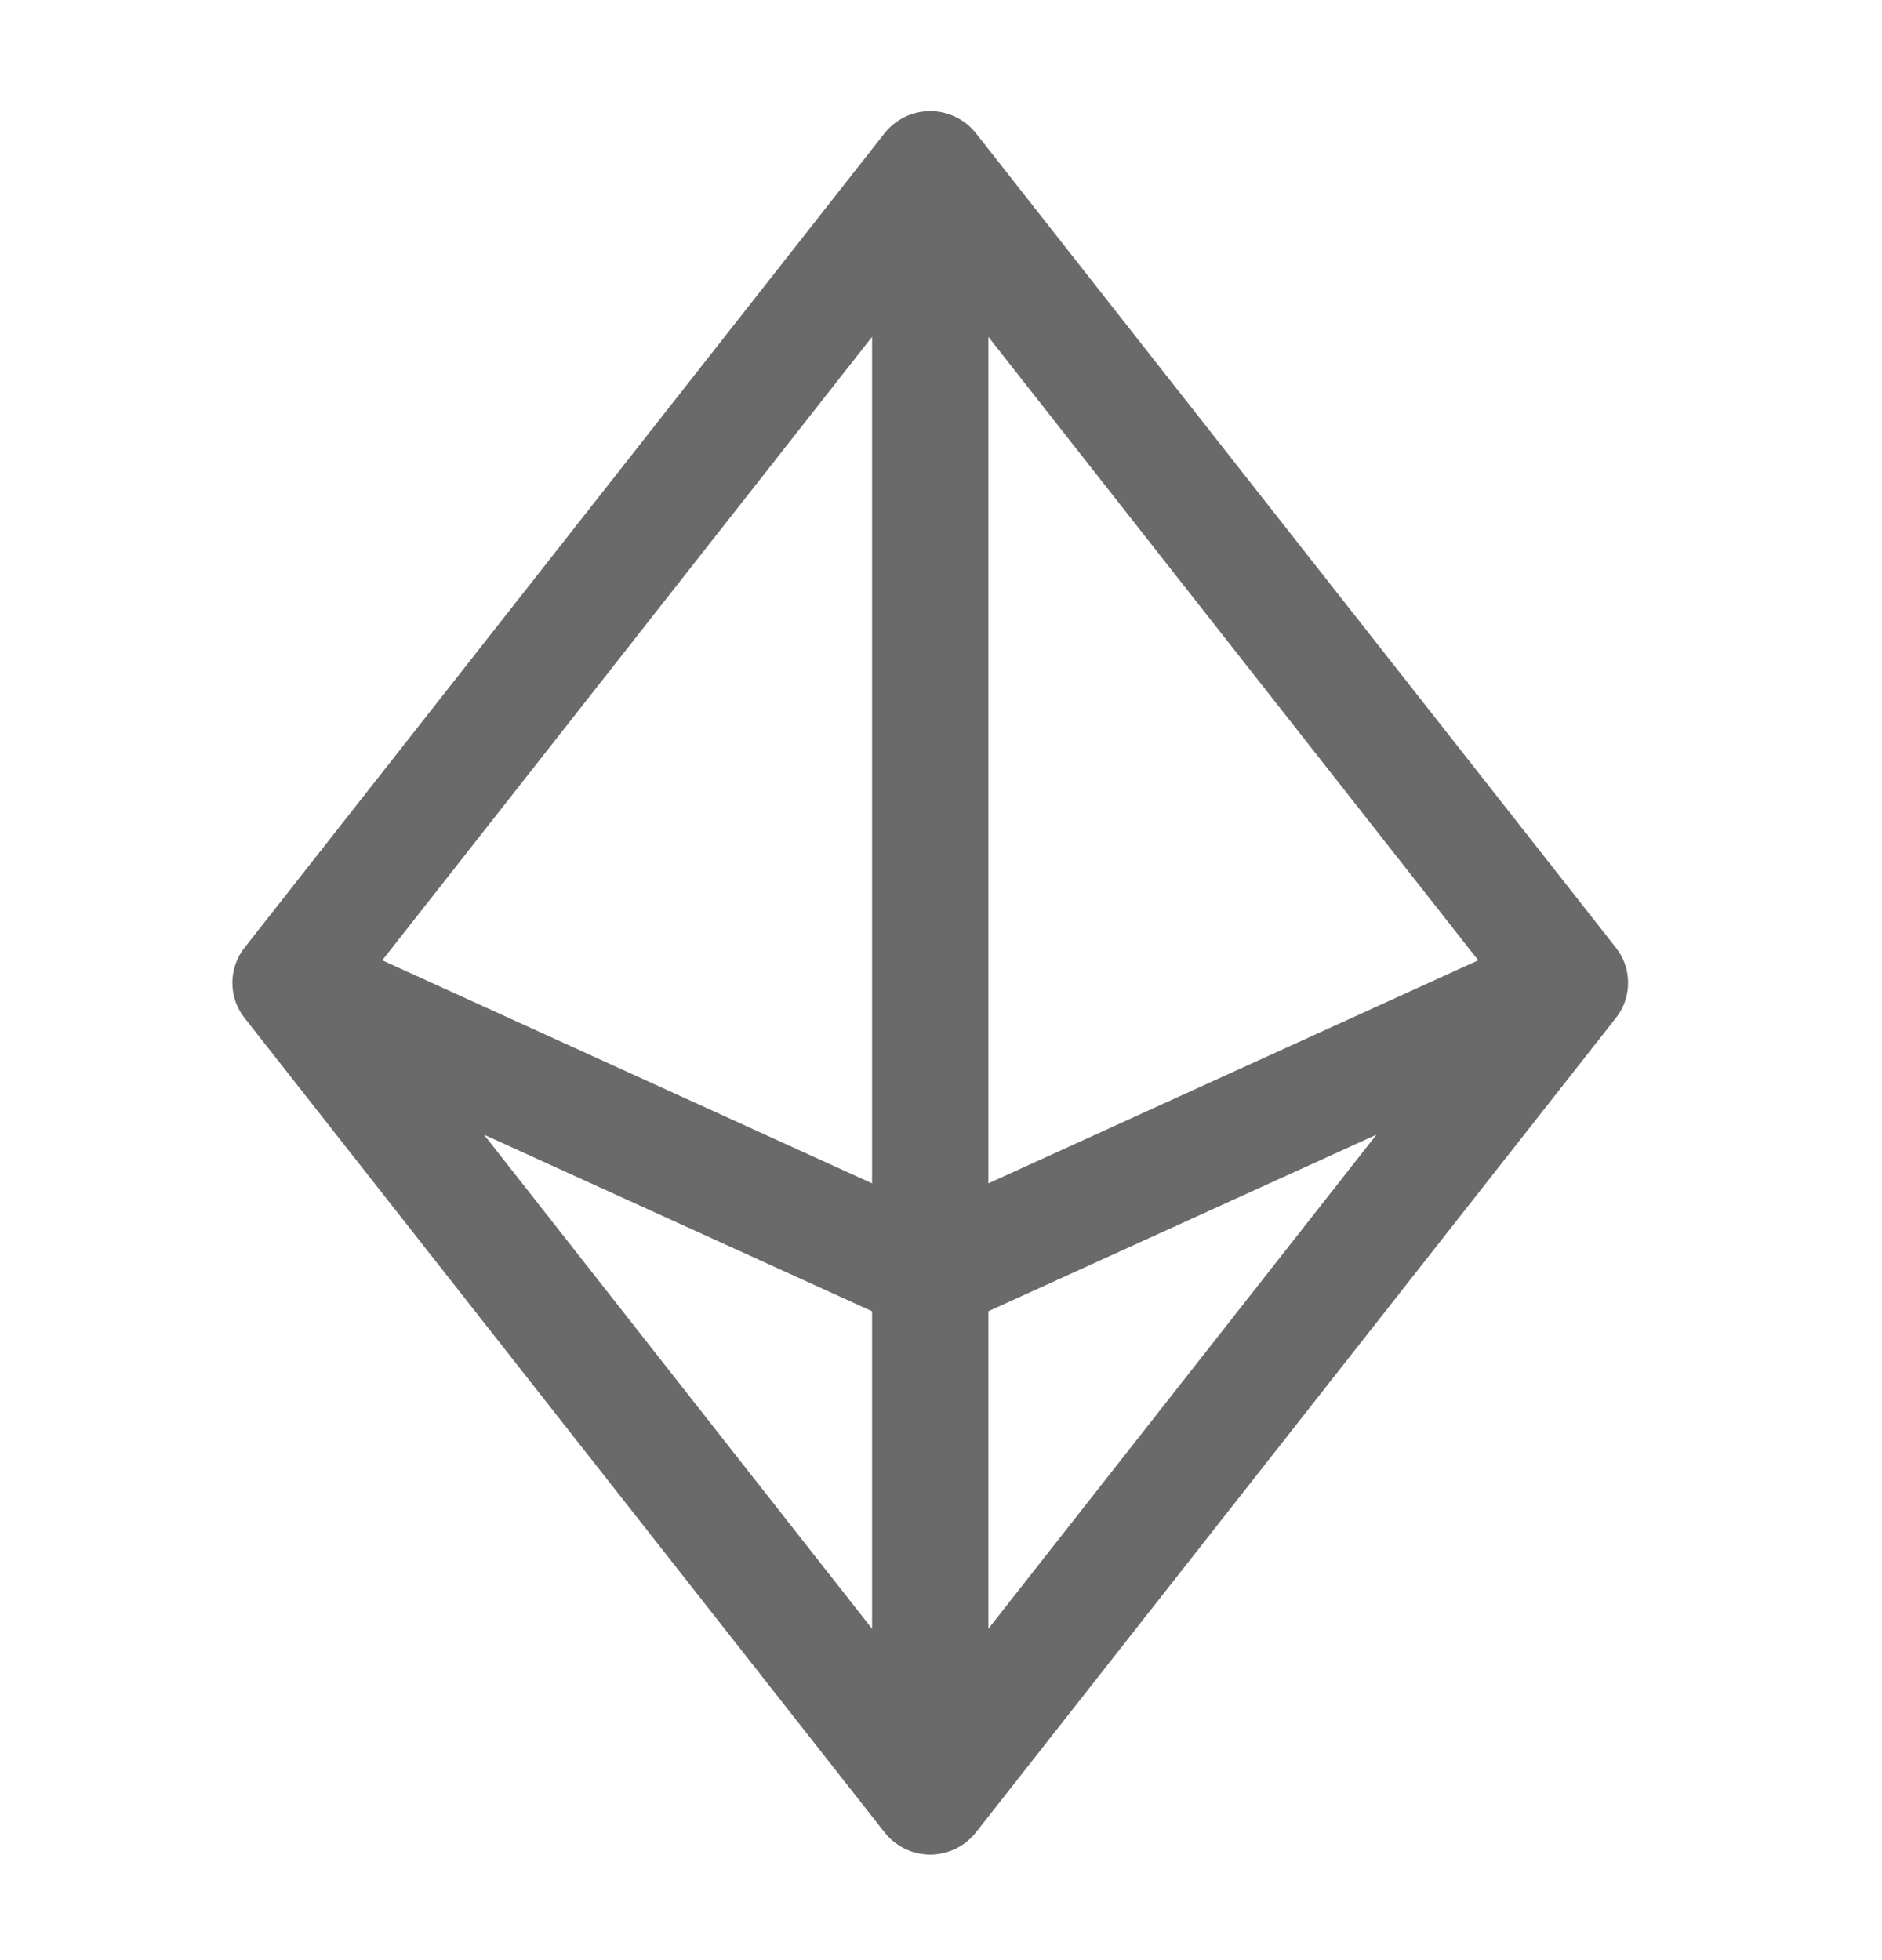 <svg width="24" height="25" viewBox="0 0 24 25" fill="none" xmlns="http://www.w3.org/2000/svg">
<path d="M20.602 12.081L12.447 1.701C12.377 1.613 12.289 1.541 12.187 1.492C12.086 1.443 11.975 1.417 11.863 1.417C11.75 1.417 11.639 1.443 11.538 1.492C11.437 1.541 11.348 1.613 11.279 1.701L3.123 12.081C3.02 12.21 2.963 12.37 2.963 12.535C2.963 12.701 3.02 12.861 3.123 12.989L11.279 23.369C11.348 23.458 11.437 23.529 11.538 23.579C11.639 23.628 11.75 23.654 11.863 23.654C11.975 23.654 12.086 23.628 12.187 23.579C12.289 23.529 12.377 23.458 12.447 23.369L20.602 12.989C20.706 12.861 20.762 12.701 20.762 12.535C20.762 12.37 20.706 12.21 20.602 12.081ZM12.604 4.296L18.851 12.248L12.604 15.093V4.296ZM11.121 15.093L4.875 12.248L11.121 4.296V15.093ZM11.121 16.724V20.774L6.172 14.472L11.121 16.724ZM12.604 16.724L17.553 14.472L12.604 20.774V16.724Z" fill="#6A6A6A"/>
</svg>
